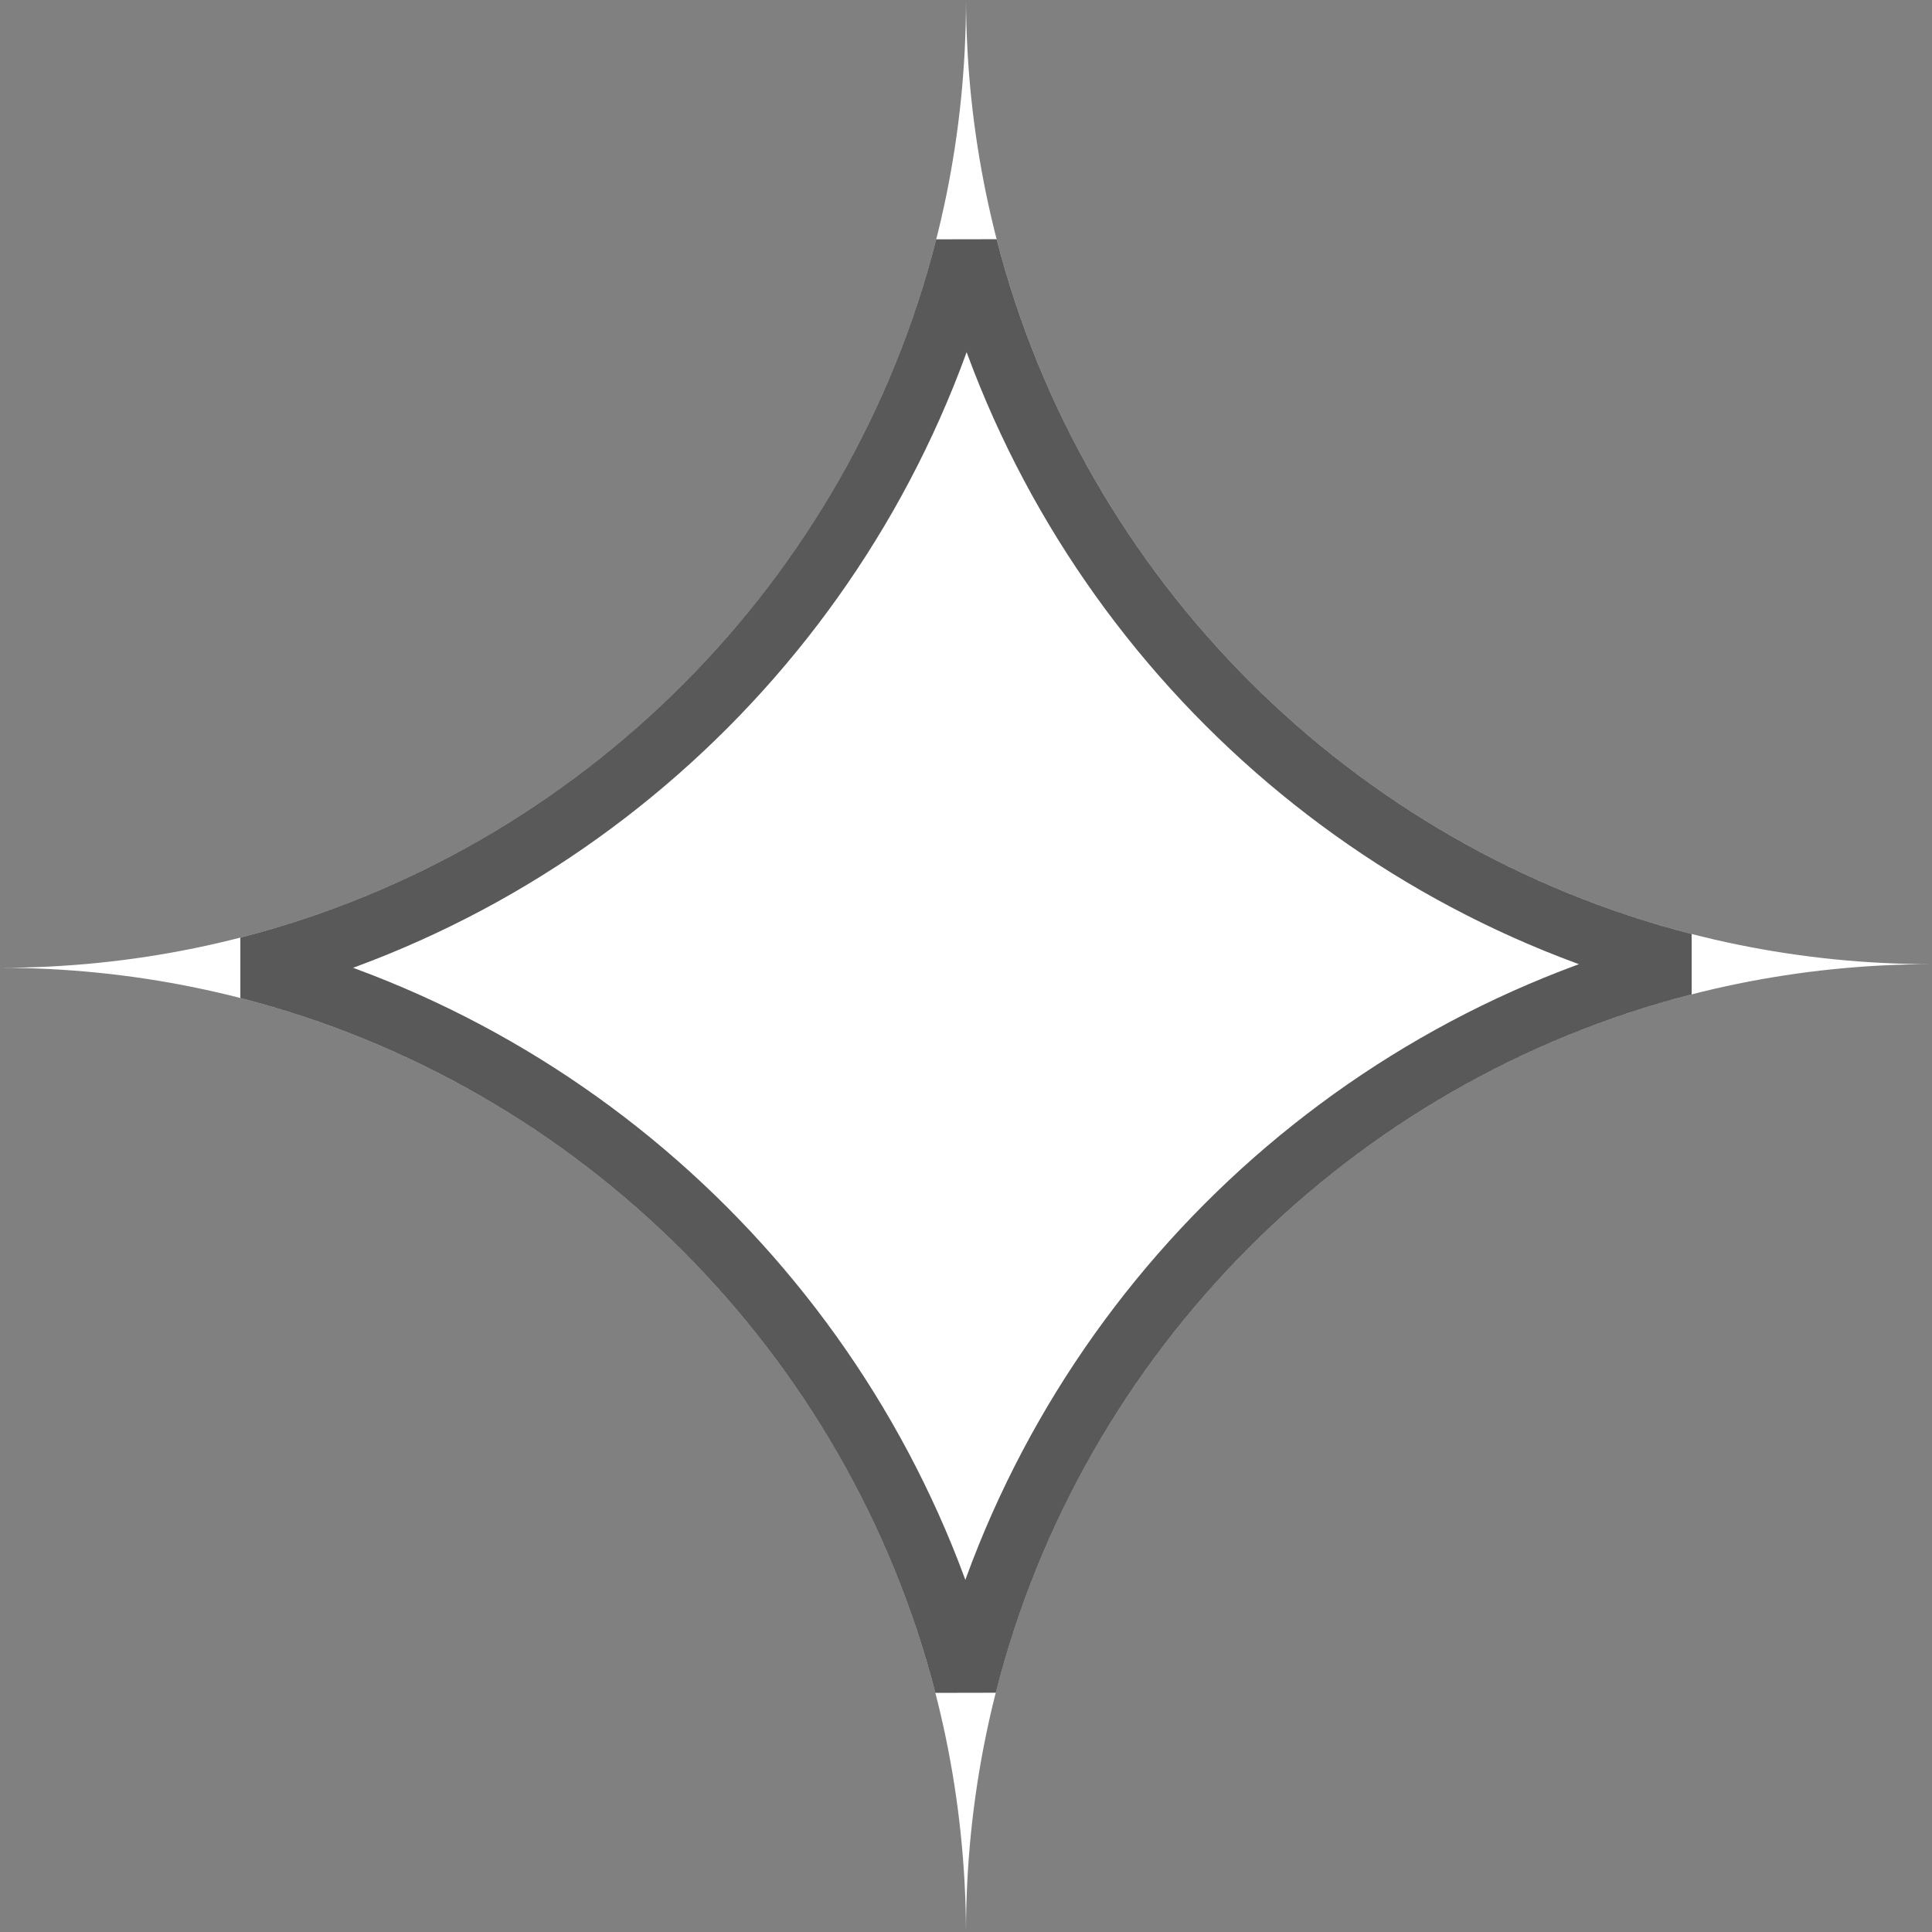 <svg width="31" height="31" viewBox="0 0 31 31" fill="none" xmlns="http://www.w3.org/2000/svg">
<rect x="0" y="0" width="31" height="31" fill="#808080" stroke="none"/>
<path fill-rule="evenodd" clip-rule="evenodd" d="M15.5 31C15.469 22.45 8.541 15.529 0 15.529C8.56 15.529 15.5 8.576 15.5 0C15.531 8.55 22.459 15.471 31 15.471C22.439 15.471 15.5 22.424 15.5 31Z" fill="white"/>
<path d="M27.019 15.471C21.372 16.92 16.929 21.378 15.493 27.038C14.04 21.405 9.608 16.972 3.981 15.529C9.627 14.08 14.07 9.622 15.507 3.963C16.959 9.595 21.392 14.028 27.019 15.471Z" stroke="black" stroke-opacity="0.65"/>
</svg>
